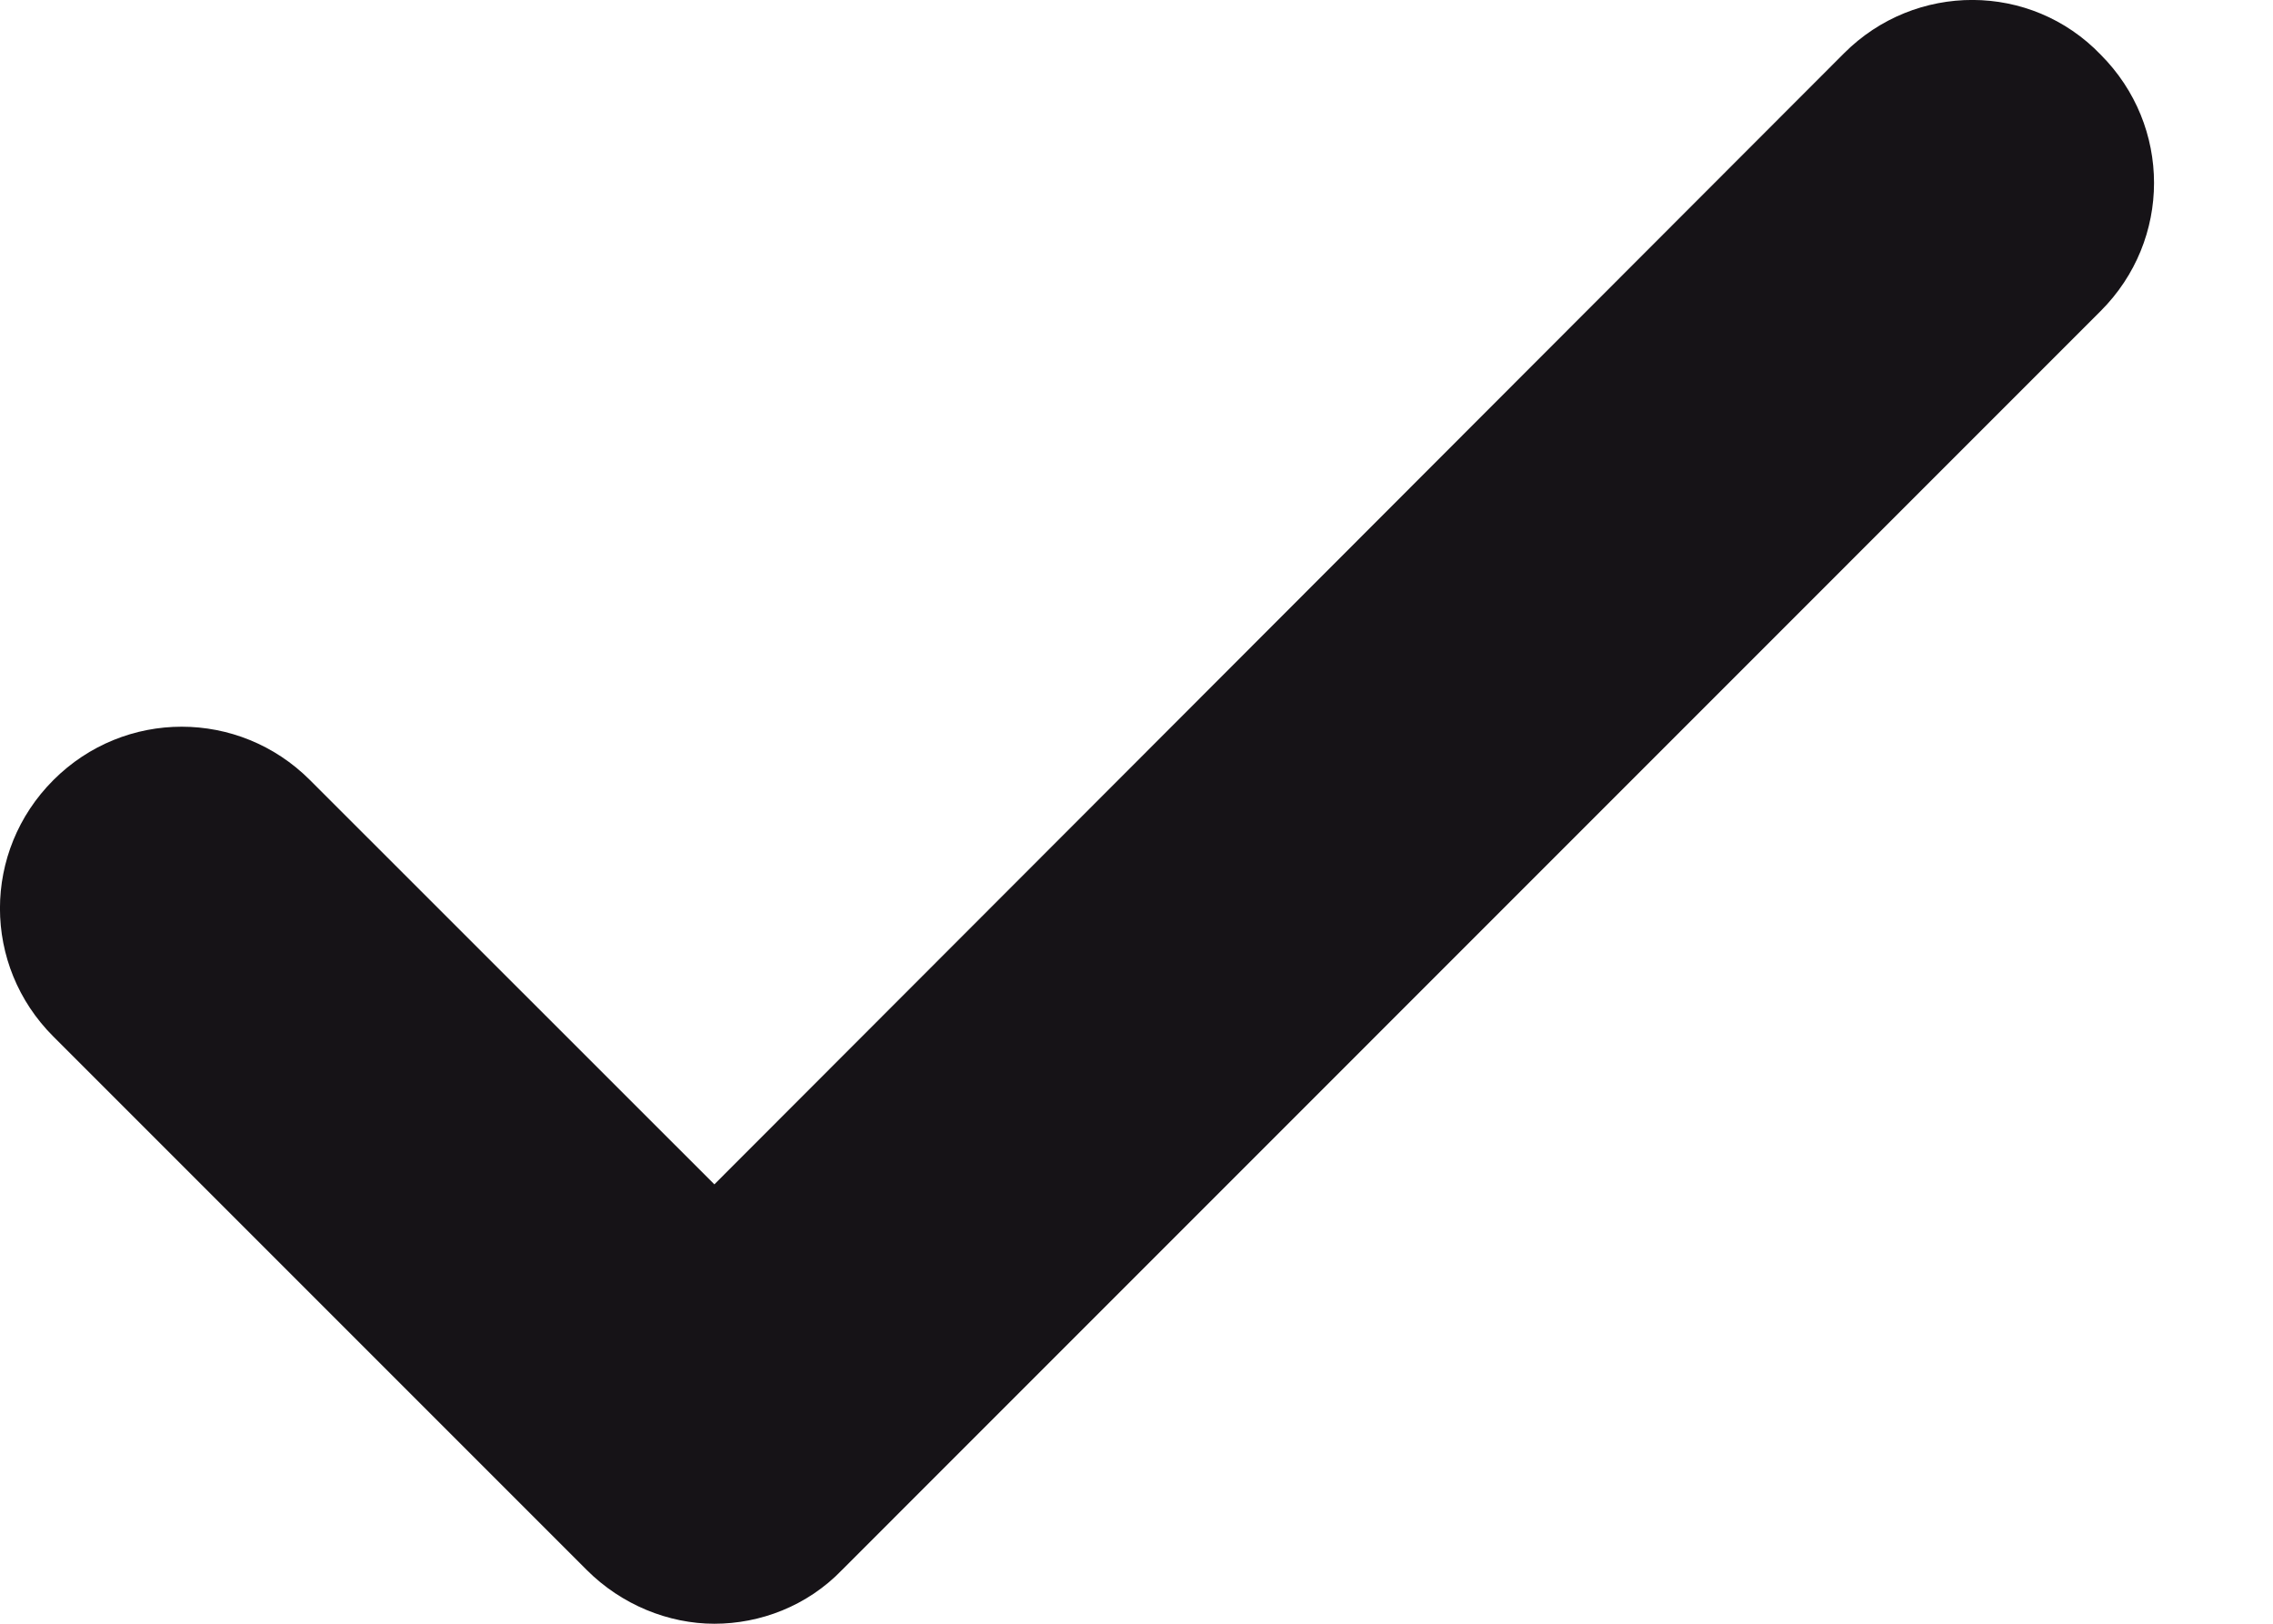 <?xml version="1.0" encoding="UTF-8"?>
<svg width="14px" height="10px" viewBox="0 0 14 10" version="1.1" xmlns="http://www.w3.org/2000/svg" xmlns:xlink="http://www.w3.org/1999/xlink">
    <!-- Generator: sketchtool 40.3 (33839) - http://www.bohemiancoding.com/sketch -->
    <title>8242E91A-9826-4891-87EA-B01A2C986903</title>
    <desc>Created with sketchtool.</desc>
    <defs></defs>
    <g id="UI-Kit" stroke="none" stroke-width="1" fill="none" fill-rule="evenodd">
        <g transform="translate(-105, -3632)" id="icon_checklist">
            <g transform="translate(100, 3625)">
                <path d="M9.4,14.294 L6.909,11.804 C6.471,11.366 5.767,11.366 5.329,11.804 C4.89,12.243 4.89,12.946 5.329,13.384 L8.614,16.669 C8.829,16.884 9.118,17 9.4,17 C9.681,17 9.971,16.892 10.186,16.669 L17.938,8.916 C18.377,8.478 18.377,7.775 17.938,7.336 C17.508,6.889 16.796,6.889 16.358,7.328 L9.4,14.294 Z" id="Shape" fill="#161317"></path>
            </g>
        </g>
    </g>
</svg>

